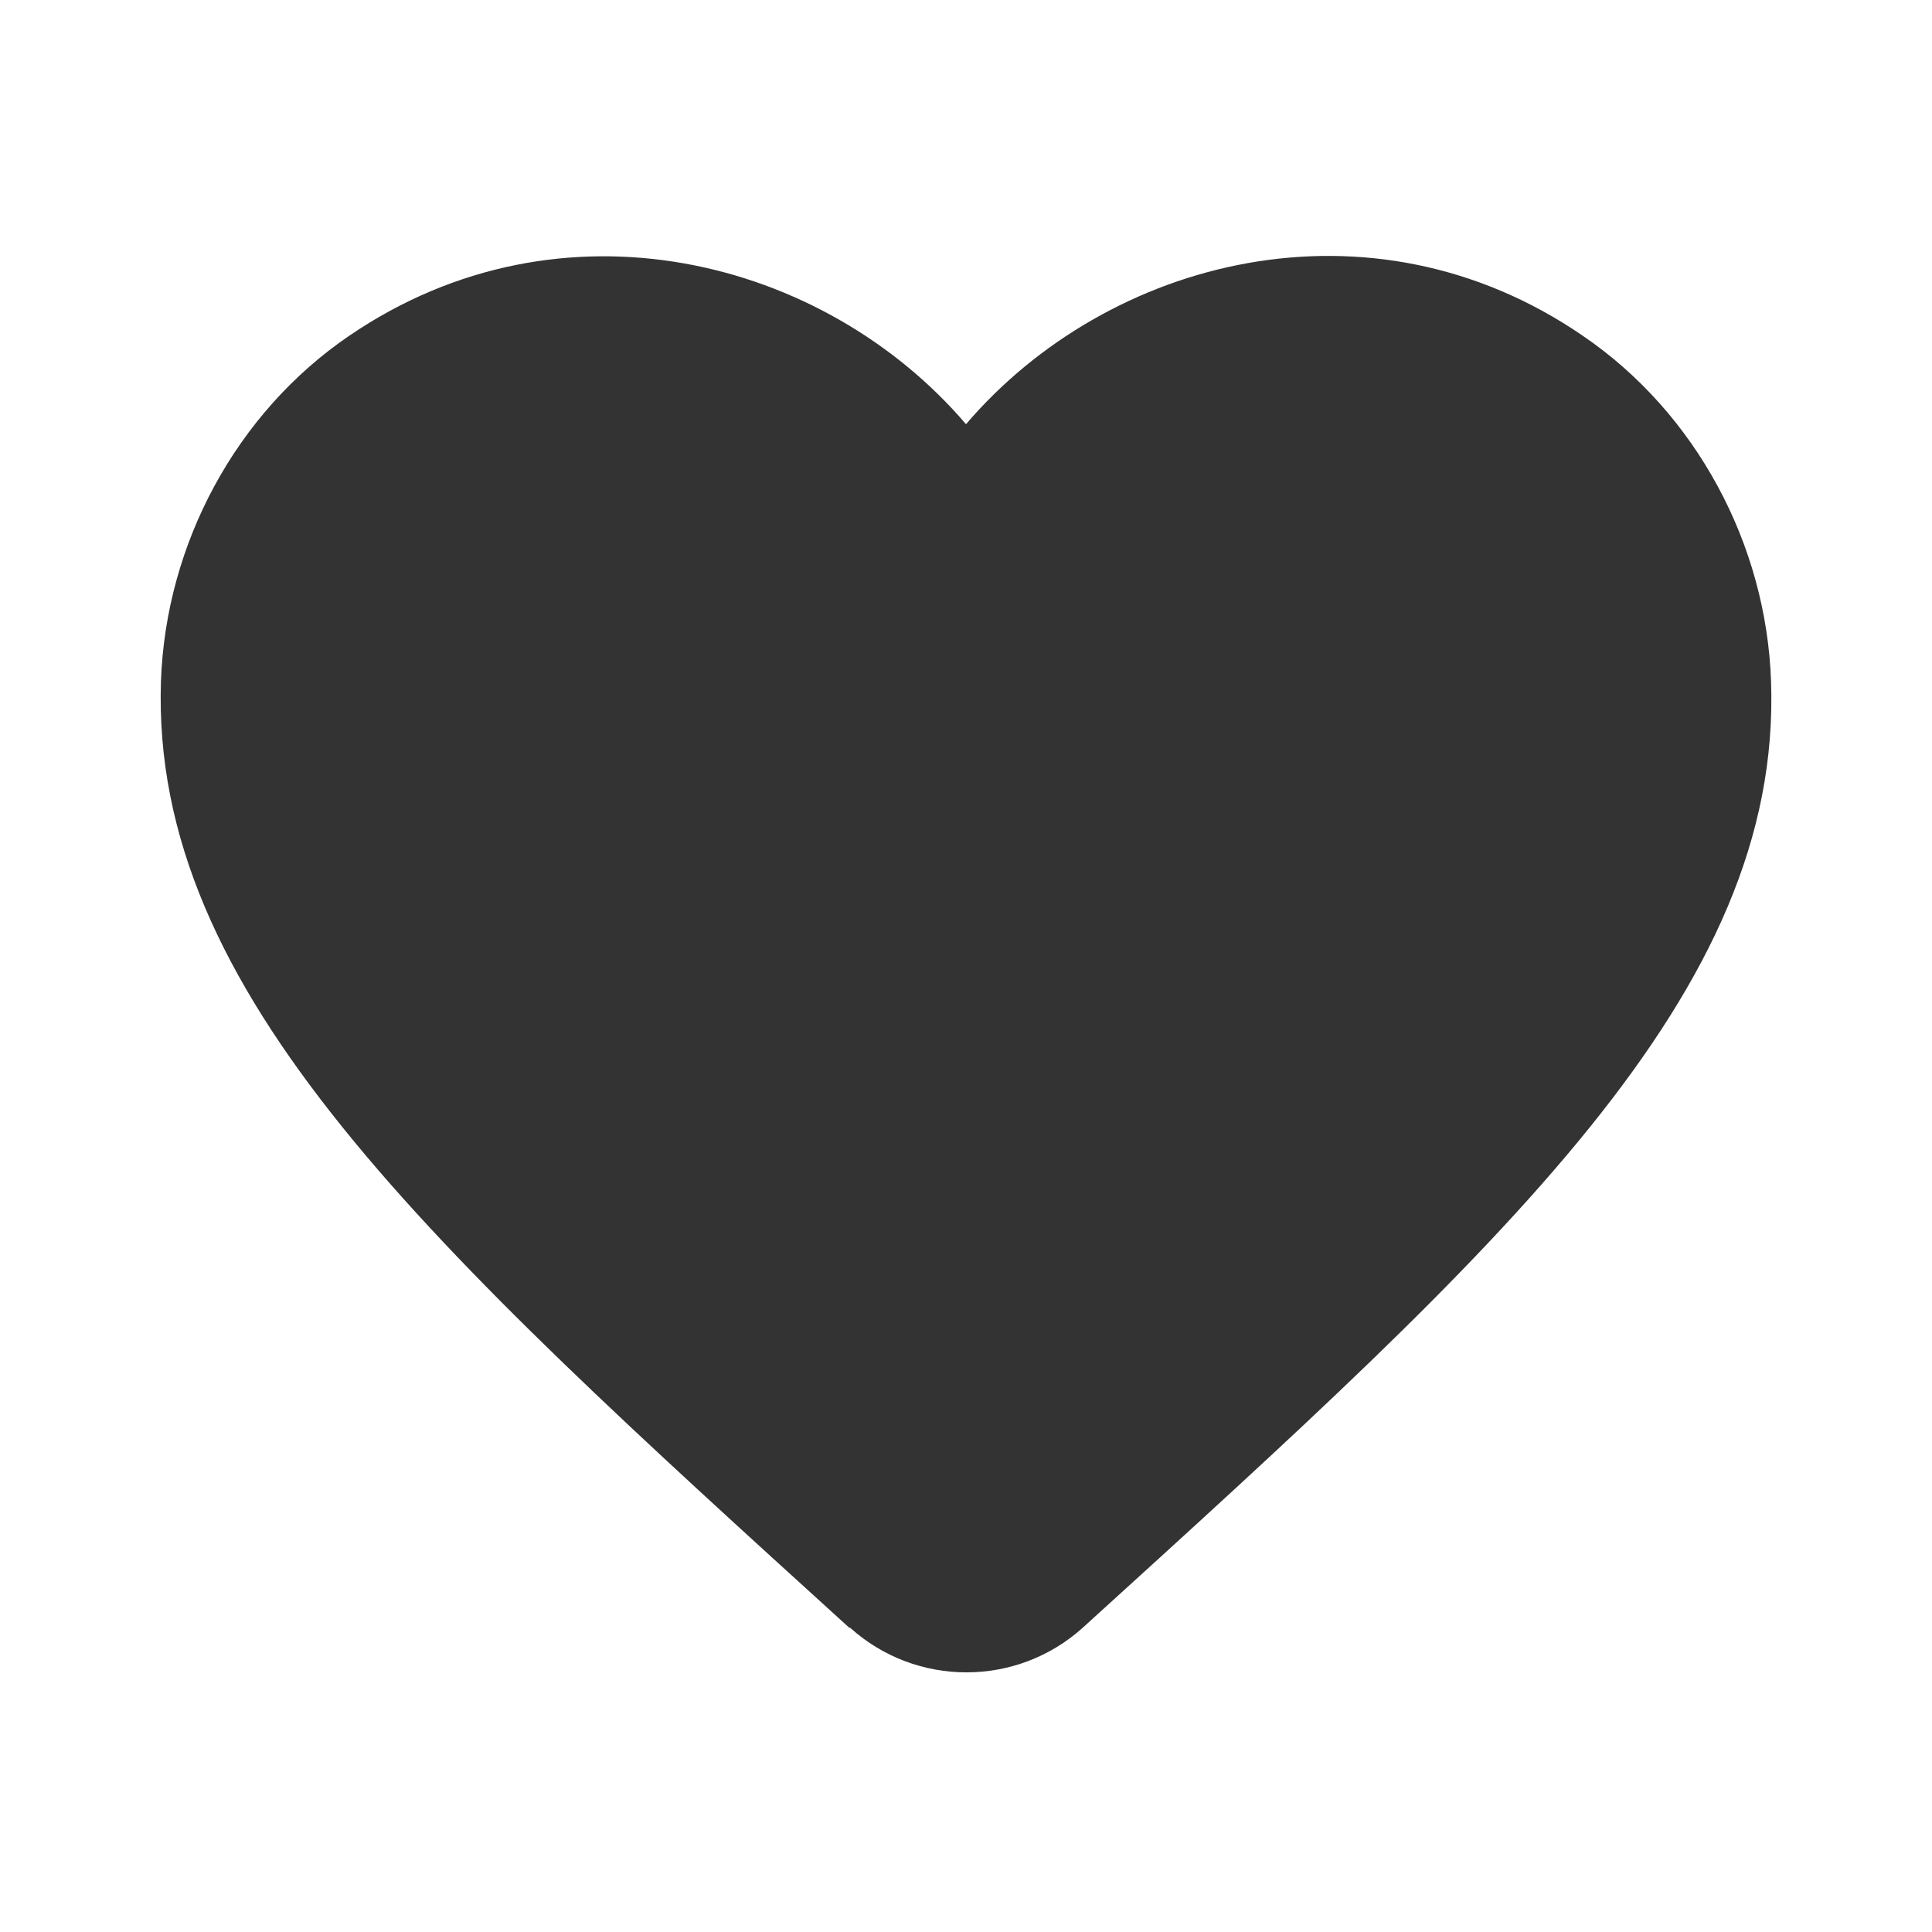 <svg width="16" height="16" viewBox="0 0 16 16" fill="none" xmlns="http://www.w3.org/2000/svg">
<g clip-path="url(#clip0_749_4470)">
<path d="M8.967 13.48C8.42 13.973 7.587 13.973 7.04 13.48H7.033C3.533 10.3 1.247 8.227 1.333 5.64C1.373 4.507 1.953 3.42 2.893 2.78C4.653 1.58 6.827 2.14 8 3.513C9.173 2.14 11.347 1.573 13.107 2.78C14.047 3.42 14.627 4.507 14.667 5.64C14.76 8.227 12.467 10.3 8.967 13.48Z" fill="#333333"/>
</g>
<defs>
<clipPath id="clip0_749_4470">
<rect width="16" height="16" fill="white"/>
</clipPath>
</defs>
</svg>
